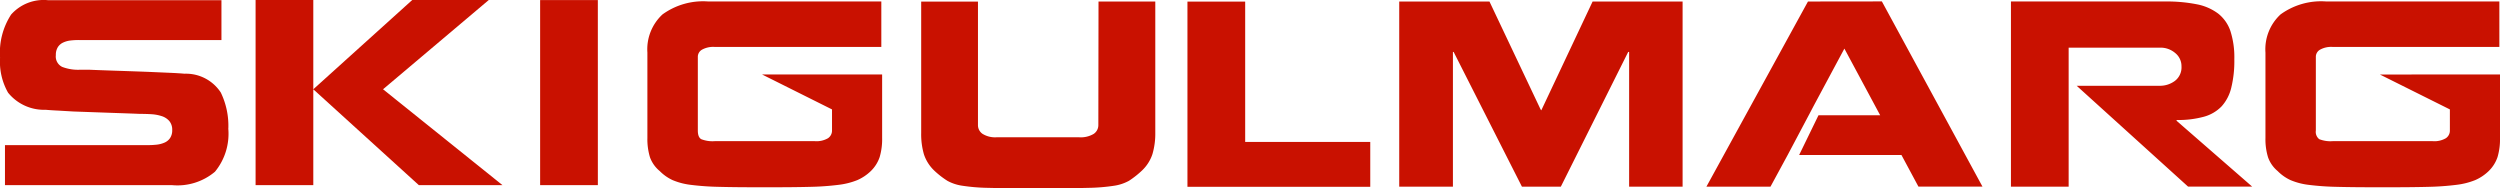 <svg xmlns="http://www.w3.org/2000/svg" xmlns:xlink="http://www.w3.org/1999/xlink" viewBox="0 0 102.156 7.7">
  <defs>
    <style>
      .cls-1 {
        fill: #c91100;
      }

      .cls-2 {
        clip-path: url(#clip-path);
      }
    </style>
    <clipPath id="clip-path">
      <path id="Path_214" data-name="Path 214" class="cls-1" d="M0-16.805H102.156v7.7H0Z" transform="translate(0 16.805)"/>
    </clipPath>
  </defs>
  <g id="skigulmarg" class="cls-2">
    <g id="Group_13" data-name="Group 13">
      <path id="Path_210" data-name="Path 210" class="cls-1" d="M-11.042-6.21a2.443,2.443,0,0,1-.544,1.771,2.38,2.38,0,0,1-1.747.549h-6.834V-5.526h5.833a3.28,3.28,0,0,0,.37-.019,1.1,1.1,0,0,0,.313-.082.53.53,0,0,0,.231-.188.564.564,0,0,0,.087-.327.549.549,0,0,0-.12-.37.685.685,0,0,0-.313-.2,1.688,1.688,0,0,0-.4-.076q-.207-.014-.506-.015-.183-.009-1.03-.038L-17.367-6.9-18-6.937c-.2-.009-.369-.021-.51-.033a1.888,1.888,0,0,1-1.531-.7A2.564,2.564,0,0,1-20.368-9.1a2.858,2.858,0,0,1,.453-1.762,1.78,1.78,0,0,1,1.5-.587h7.094V-9.82h-5.833a2.9,2.9,0,0,0-.346.02.978.978,0,0,0-.289.082.515.515,0,0,0-.217.188.591.591,0,0,0-.082.327.472.472,0,0,0,.26.481,1.823,1.823,0,0,0,.722.116h.4q.173.009,1.011.038,1.155.038,1.6.058l.756.033q.307.015.51.033a1.7,1.7,0,0,1,1.482.77,3.13,3.13,0,0,1,.308,1.463" transform="translate(20.37 11.456)"/>
    </g>
    <g id="Group_14" data-name="Group 14" transform="translate(10.444)">
      <path id="Path_211" data-name="Path 211" class="cls-1" d="M-7.578,0H-4.45L-8.771,3.648l4.88,3.917H-7.308l-4.313-3.917Zm-4.043,7.566h-2.358V0h2.358Z" transform="translate(13.979)"/>
    </g>
    <path id="Path_212" data-name="Path 212" class="cls-1" d="M50.559-9.238H48.2V-16.8h2.358Z" transform="translate(-26.129 16.804)"/>
    <g id="Group_15" data-name="Group 15" transform="translate(26.46 0.062)">
      <path id="Path_213" data-name="Path 213" class="cls-1" d="M-73.966-5.731a3.935,3.935,0,0,0,1.121-.135,1.587,1.587,0,0,0,.718-.423,1.74,1.74,0,0,0,.394-.761,4.576,4.576,0,0,0,.125-1.164,3.514,3.514,0,0,0-.158-1.146,1.535,1.535,0,0,0-.5-.717,2.124,2.124,0,0,0-.866-.38,6.317,6.317,0,0,0-1.328-.116h-6.276v7.566h2.358v-5.68h3.744a.917.917,0,0,1,.607.217.688.688,0,0,1,.26.553.692.692,0,0,1-.269.588,1.016,1.016,0,0,1-.626.2H-78.05l4.552,4.12h2.619L-73.969-5.7Zm8.307-1.858L-62.8-6.163V-5.3a.374.374,0,0,1-.164.314.927.927,0,0,1-.539.12h-4.081a1.258,1.258,0,0,1-.554-.081.379.379,0,0,1-.139-.353V-8.32a.335.335,0,0,1,.164-.28.939.939,0,0,1,.529-.116h6.806v-1.857h-7.066a2.818,2.818,0,0,0-1.876.529,1.94,1.94,0,0,0-.616,1.559V-5a2.5,2.5,0,0,0,.106.794,1.29,1.29,0,0,0,.394.563,1.787,1.787,0,0,0,.529.371,2.755,2.755,0,0,0,.74.192A10.808,10.808,0,0,0-67.46-3q.654.019,1.906.019T-63.643-3a10.982,10.982,0,0,0,1.116-.082,2.973,2.973,0,0,0,.76-.192,1.859,1.859,0,0,0,.554-.371,1.437,1.437,0,0,0,.361-.573,2.591,2.591,0,0,0,.1-.784v-2.59ZM-89.03-10.572l-4.15,7.566h2.618l.7-1.29h0L-89-5.923l.016-.029.19-.362h0l1.252-2.334,1.463,2.724H-88.6L-89.391-4.3h4.181l.693,1.29H-81.9l-4.11-7.566Zm-39.88,4.409V-5.3a.374.374,0,0,1-.164.314.929.929,0,0,1-.539.12H-133.7a1.261,1.261,0,0,1-.554-.081c-.093-.055-.139-.172-.139-.353V-8.32a.336.336,0,0,1,.163-.28.944.944,0,0,1,.53-.116h6.805v-1.857h-7.066a2.823,2.823,0,0,0-1.877.529,1.943,1.943,0,0,0-.616,1.559V-5a2.524,2.524,0,0,0,.106.794,1.3,1.3,0,0,0,.4.563,1.794,1.794,0,0,0,.529.371,2.755,2.755,0,0,0,.741.192A10.778,10.778,0,0,0-133.57-3q.654.019,1.906.019t1.91-.019a10.982,10.982,0,0,0,1.117-.082,2.972,2.972,0,0,0,.76-.192,1.868,1.868,0,0,0,.554-.371,1.438,1.438,0,0,0,.361-.573,2.592,2.592,0,0,0,.1-.784v-2.59h-4.909Zm28.983.038-.029-.038-2.089-4.409h-3.687v7.566h2.194V-8.512h.029l2.791,5.506h1.589l2.753-5.506h.038v5.506h2.185v-7.566H-97.83Zm-18.1.6a.43.43,0,0,1-.188.361,1.038,1.038,0,0,1-.611.139h-3.35a.974.974,0,0,1-.582-.139.43.43,0,0,1-.188-.361v-5.043h-2.32V-5.2a2.973,2.973,0,0,0,.11.867,1.627,1.627,0,0,0,.418.664,3.487,3.487,0,0,0,.544.424,1.8,1.8,0,0,0,.606.2,7.791,7.791,0,0,0,1.055.087q.674.019,2.051.019t2.055-.019a7.743,7.743,0,0,0,1.049-.087,1.808,1.808,0,0,0,.6-.2,3.667,3.667,0,0,0,.543-.429,1.62,1.62,0,0,0,.419-.664A2.971,2.971,0,0,0-115.7-5.2v-5.371h-2.32Zm6-5.043h-2.359V-3h7.47V-4.835h-5.111Z" transform="translate(136.448 10.572)"/>
    </g>
  </g>
</svg>
